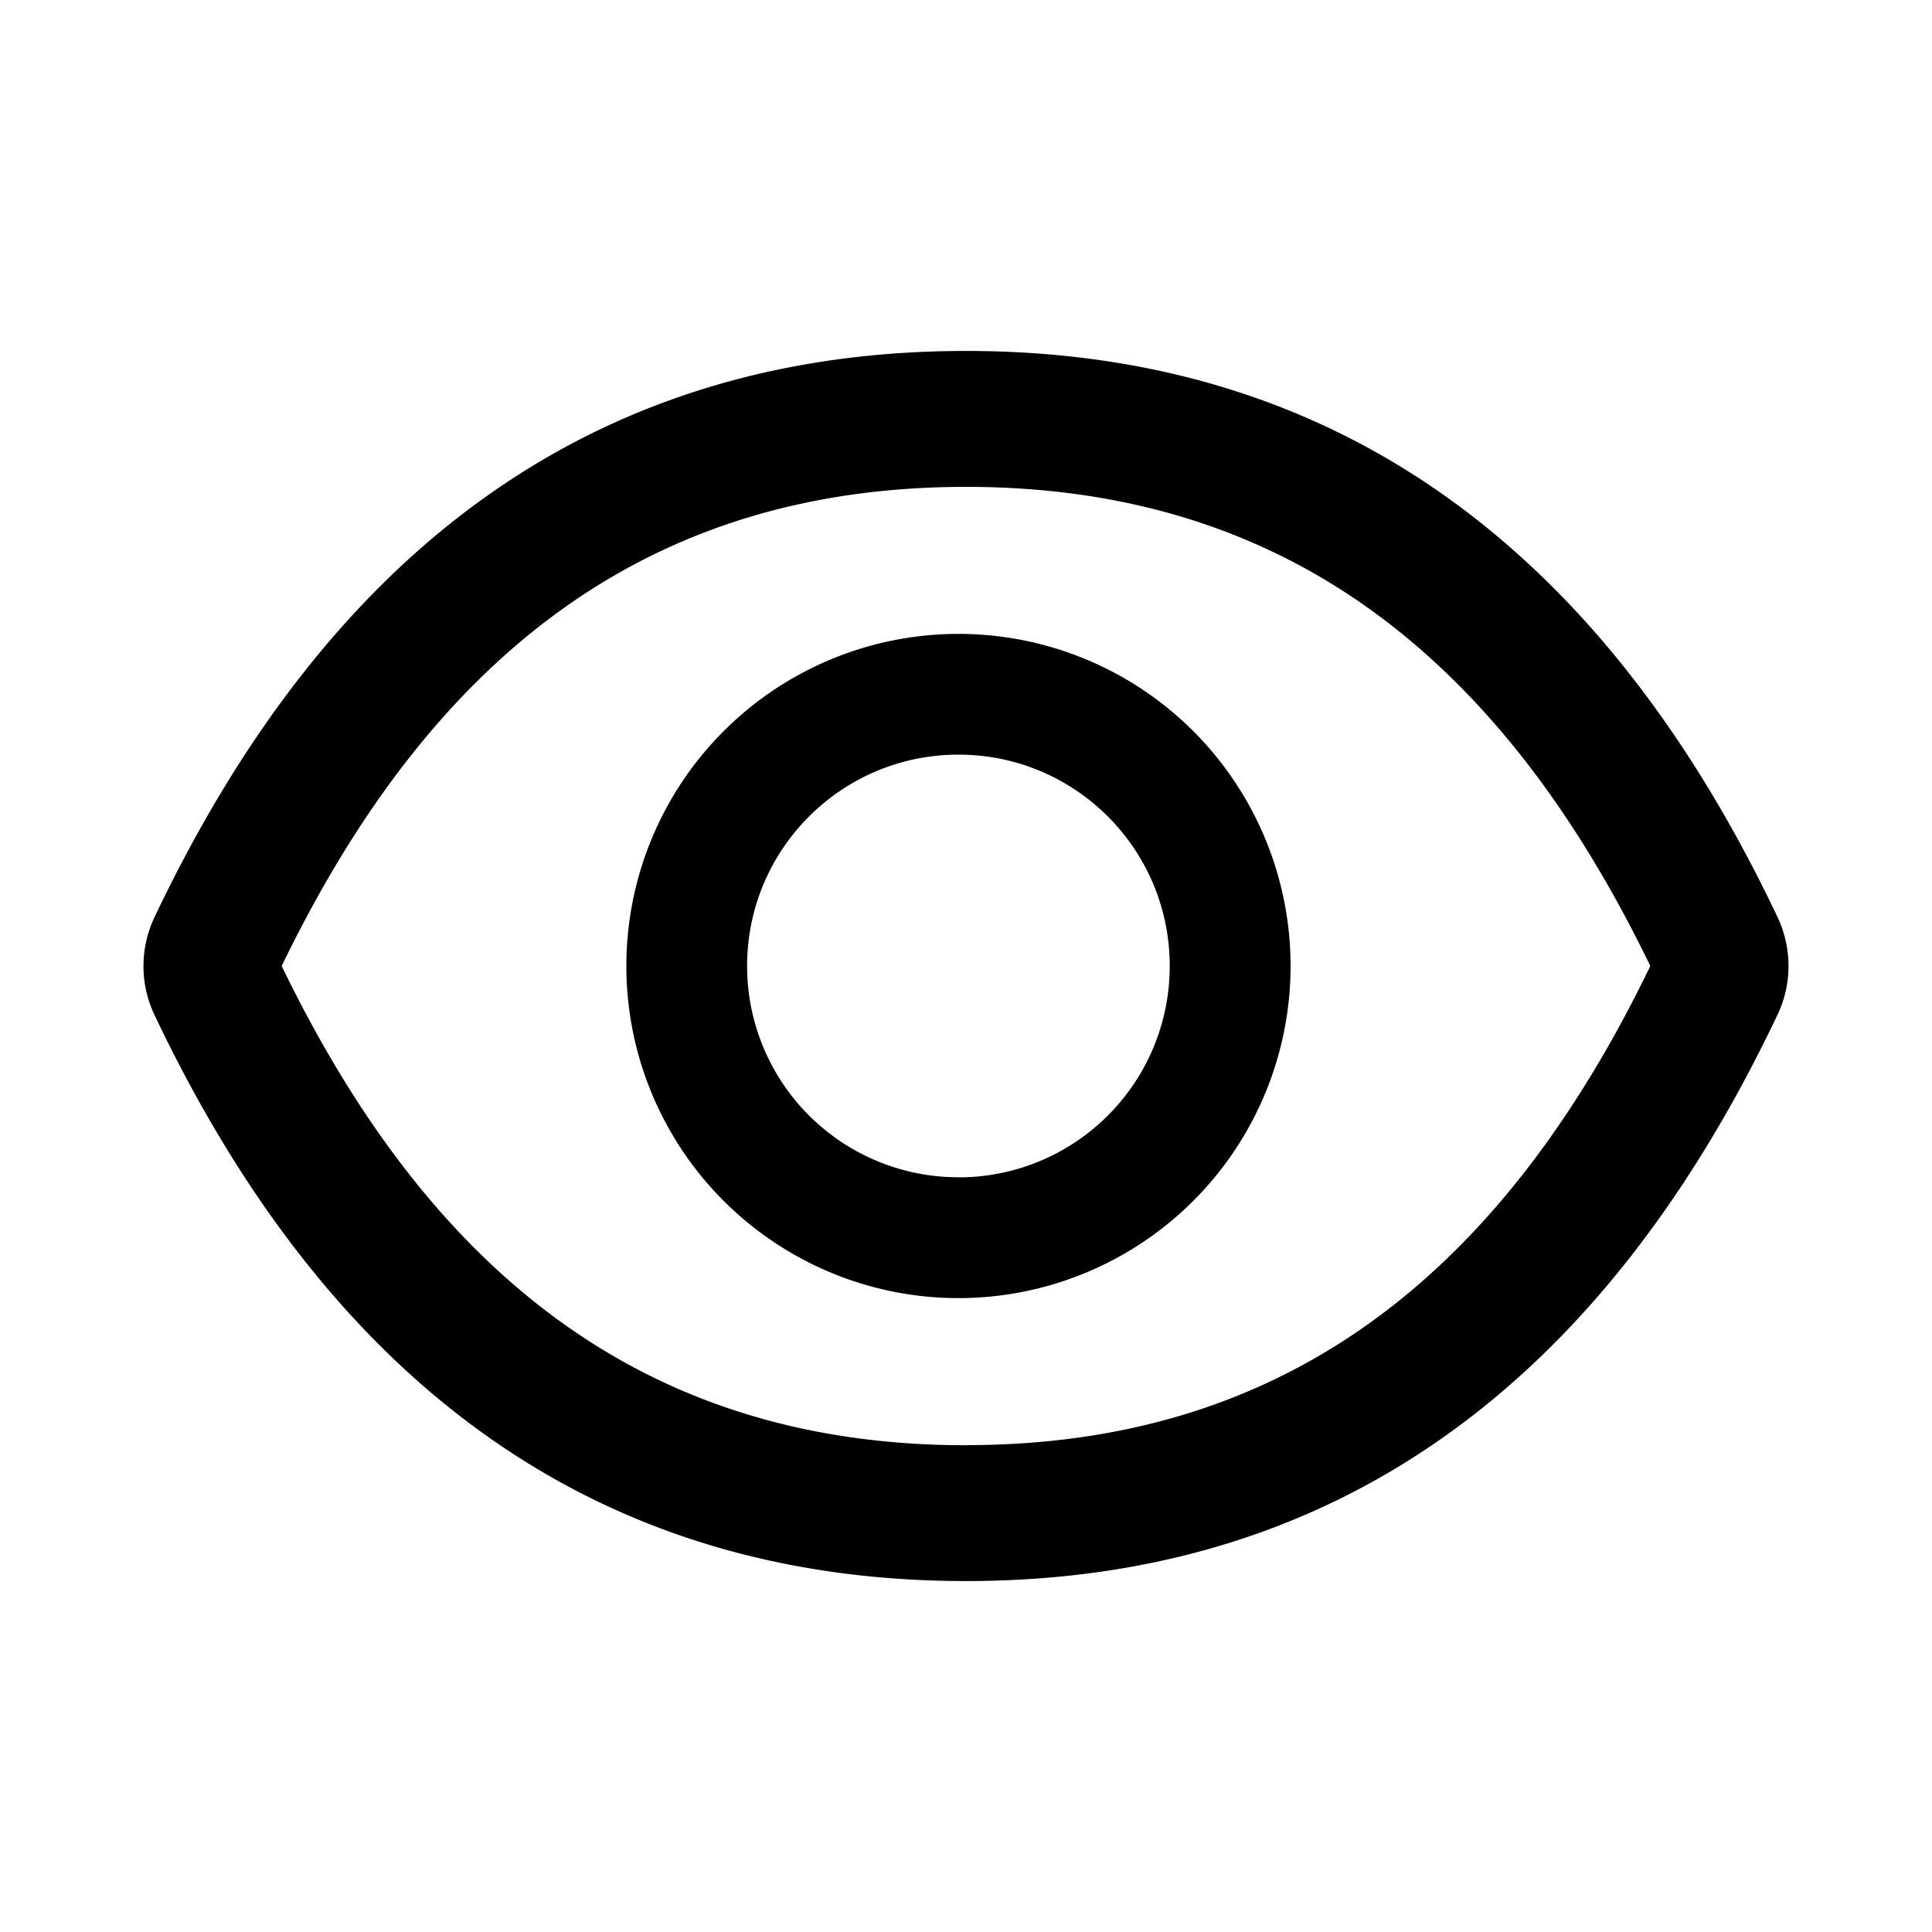 <svg width="20" height="20" xmlns="http://www.w3.org/2000/svg"><path d="M18.402 9.496c-1.851-3.9-4.65-5.863-8.402-5.863-3.754 0-6.55 1.963-8.402 5.865a1.178 1.178 0 0 0 0 1.006c1.851 3.9 4.65 5.863 8.402 5.863 3.754 0 6.55-1.963 8.402-5.865.15-.317.15-.684 0-1.006zM10 14.961c-3.15 0-5.457-1.598-7.084-4.961C4.543 6.637 6.85 5.04 10 5.04c3.15 0 5.457 1.597 7.084 4.96-1.625 3.363-3.932 4.96-7.084 4.96zm-.078-8.399a3.438 3.438 0 1 0 0 6.876 3.438 3.438 0 0 0 0-6.876zm0 5.625A2.186 2.186 0 0 1 7.734 10c0-1.209.979-2.188 2.188-2.188s2.187.979 2.187 2.188a2.186 2.186 0 0 1-2.187 2.188z" /></svg>
